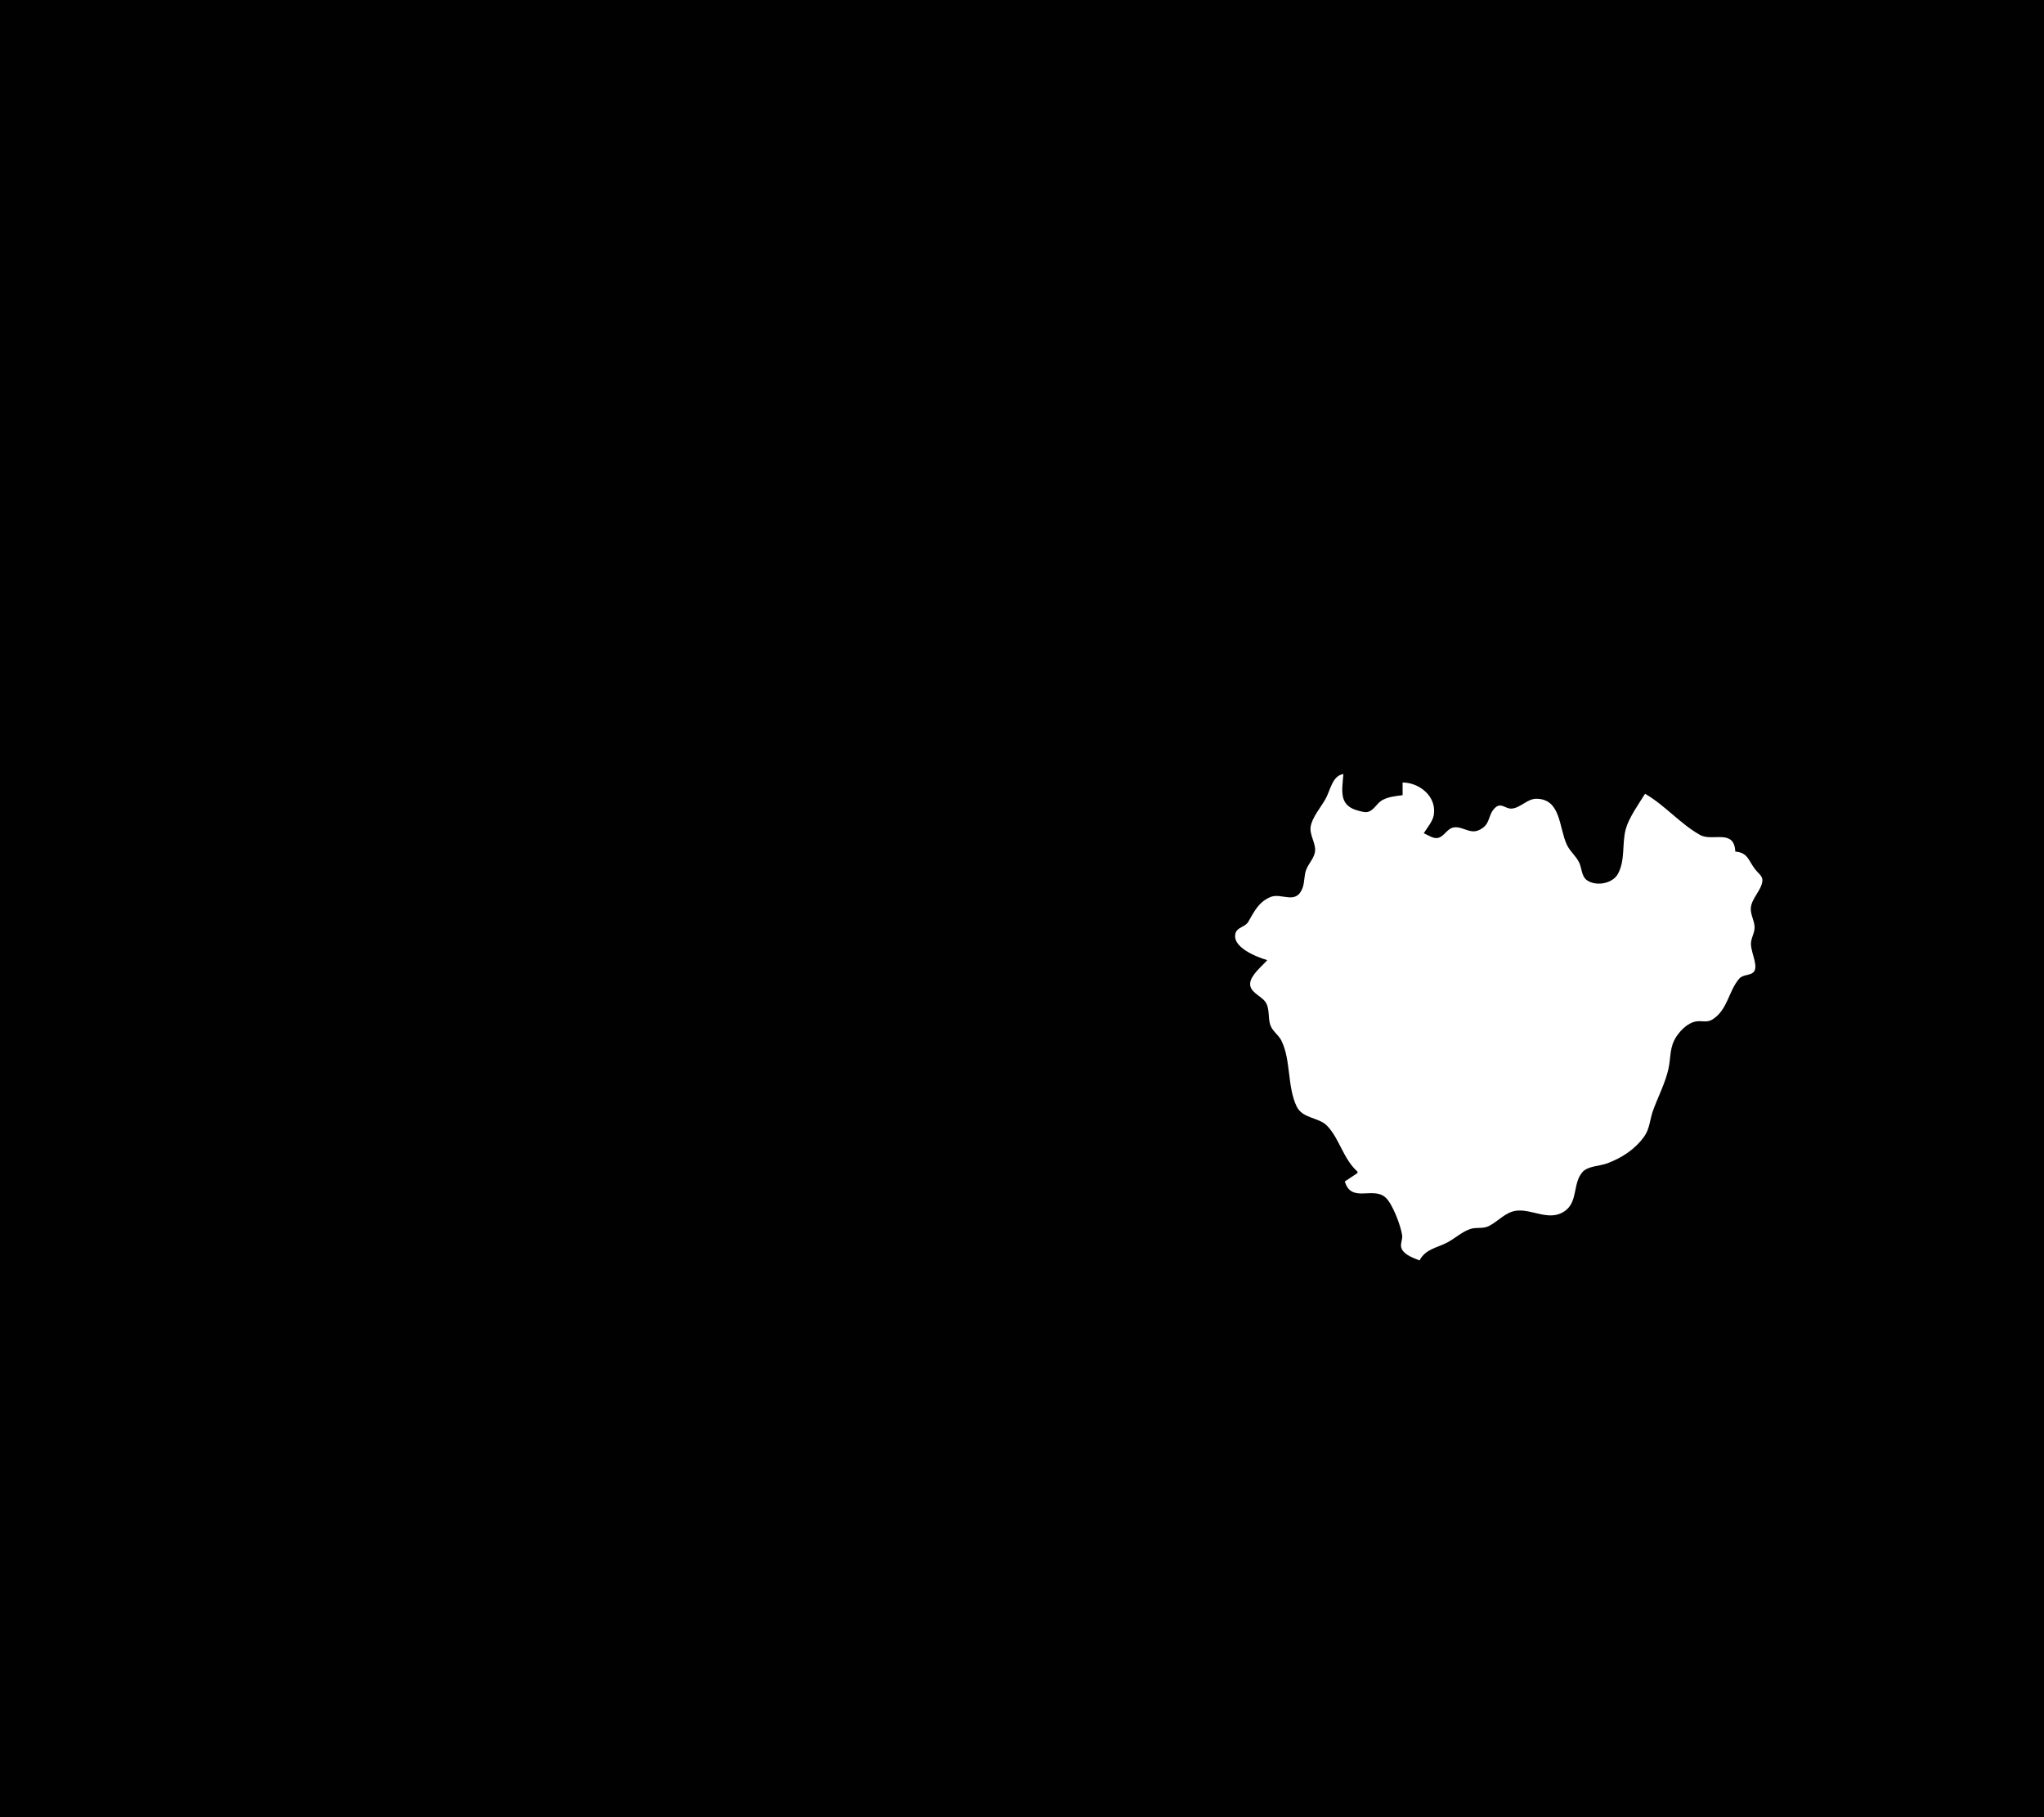 <?xml version="1.0" standalone="yes"?>
<svg xmlns="http://www.w3.org/2000/svg" width="1450" height="1289">
<path class = "AichiD" onclick = "Shinshiro()" id = "Shinshiro" style = "fill:#010101; stroke:none;" d="M0 0L0 1289L1450 1289L1450 0L0 0z"/>
<path class = "AichiD" onclick = "Shinshiro()" id = "Shinshiro" style = "fill:#ffffff; stroke:none;" d="M899 681C895.294 685.242 887.739 691.211 886.893 696.996C885.951 703.45 894.221 706.13 897.411 710.3C901.003 714.995 899.307 721.678 901.148 727C902.695 731.473 906.901 733.893 908.973 738C915.855 751.645 913.076 770.84 919.854 784.816C924.06 793.488 935.542 792.426 941.363 798.43C950.332 807.681 952.811 821.956 963 831L963 832L954 838C958.624 853.513 973.865 841.362 982.852 849.318C987.859 853.75 993.662 869.34 994.655 876C995.16 879.382 992.835 882.602 994.411 885.895C996.489 890.235 1002.86 892.277 1007 894C1011.4 885.708 1019.45 885.171 1027 881.099C1032.31 878.233 1037.24 873.62 1043 871.702C1047.27 870.281 1051.85 871.723 1056 869.697C1062.9 866.328 1067.88 859.557 1076 858.691C1087.1 857.508 1099.08 866.51 1109.9 859.106C1119.62 852.451 1115.51 839.227 1122.64 831.279C1126.5 826.975 1134.76 827.135 1140 825.189C1150.51 821.284 1159.83 815.271 1166.46 806C1170.3 800.627 1170.39 794.055 1172.55 788C1176 778.319 1181.45 767.994 1183.61 758C1185.42 749.603 1184.21 742.645 1189.36 735.004C1192.38 730.538 1197.45 725.502 1203 724.508C1207.4 723.721 1210.83 725.65 1214.99 722.968C1225.74 716.022 1226.07 703.137 1233.79 694.148C1236.66 690.797 1242.52 692.248 1244.55 688.682C1247.26 683.913 1241.28 674.154 1242.21 668C1242.79 664.181 1244.96 660.972 1244.67 657C1244.35 652.683 1241.65 648.281 1242.02 644C1242.6 637.138 1249.31 631.807 1250.21 625.039C1250.69 621.49 1247.35 619.421 1245.39 616.961C1240.29 610.593 1240.2 604.761 1231 604C1230.23 587.551 1214.86 597.123 1206.04 592.226C1192.22 584.553 1180.95 571.027 1167 563C1162.48 570.251 1155.52 579.96 1153.31 588.039C1150.5 598.368 1153.11 610.104 1147.7 619.91C1143.86 626.864 1131.83 628.984 1125.43 624.062C1121.99 621.417 1122.06 615.697 1120.35 612C1118.12 607.172 1113.68 603.897 1111.44 599C1105.81 586.701 1107.32 566.784 1090 566.539C1083.45 566.446 1078.6 573.121 1072.29 573.521C1067.89 573.799 1064.92 568.88 1060.59 572.975C1054.97 578.287 1057.96 584.838 1049 588.852C1042.53 591.748 1037.22 585.672 1031 586.929C1026.45 587.849 1024.48 593.366 1020 594.335C1016.78 595.031 1012.87 592.194 1010 591C1012.37 587.141 1016.43 582.55 1017.14 578C1019.27 564.479 1006.39 555 995 555L995 564C990.183 564.622 984.219 565.201 980.039 567.854C976.693 569.979 974.785 574.281 970.985 575.672C968.723 576.5 966.227 575.667 964 575.126C949.529 571.607 952.002 561.216 953 549C944.931 550.297 943.899 560.468 940.15 567C936.87 572.714 931.082 579.458 929.823 586C928.719 591.735 933.056 597.267 932.941 603C932.835 608.211 928.304 612.281 926.559 617C925.009 621.194 925.562 625.838 923.968 629.961C919.239 642.191 909.015 632.789 901 636.343C892.537 640.095 889.756 646.614 885.468 653.892C883.435 657.341 878.013 657.743 876.693 661.278C872.806 671.687 891.929 678.963 899 681z"/>
</svg>
